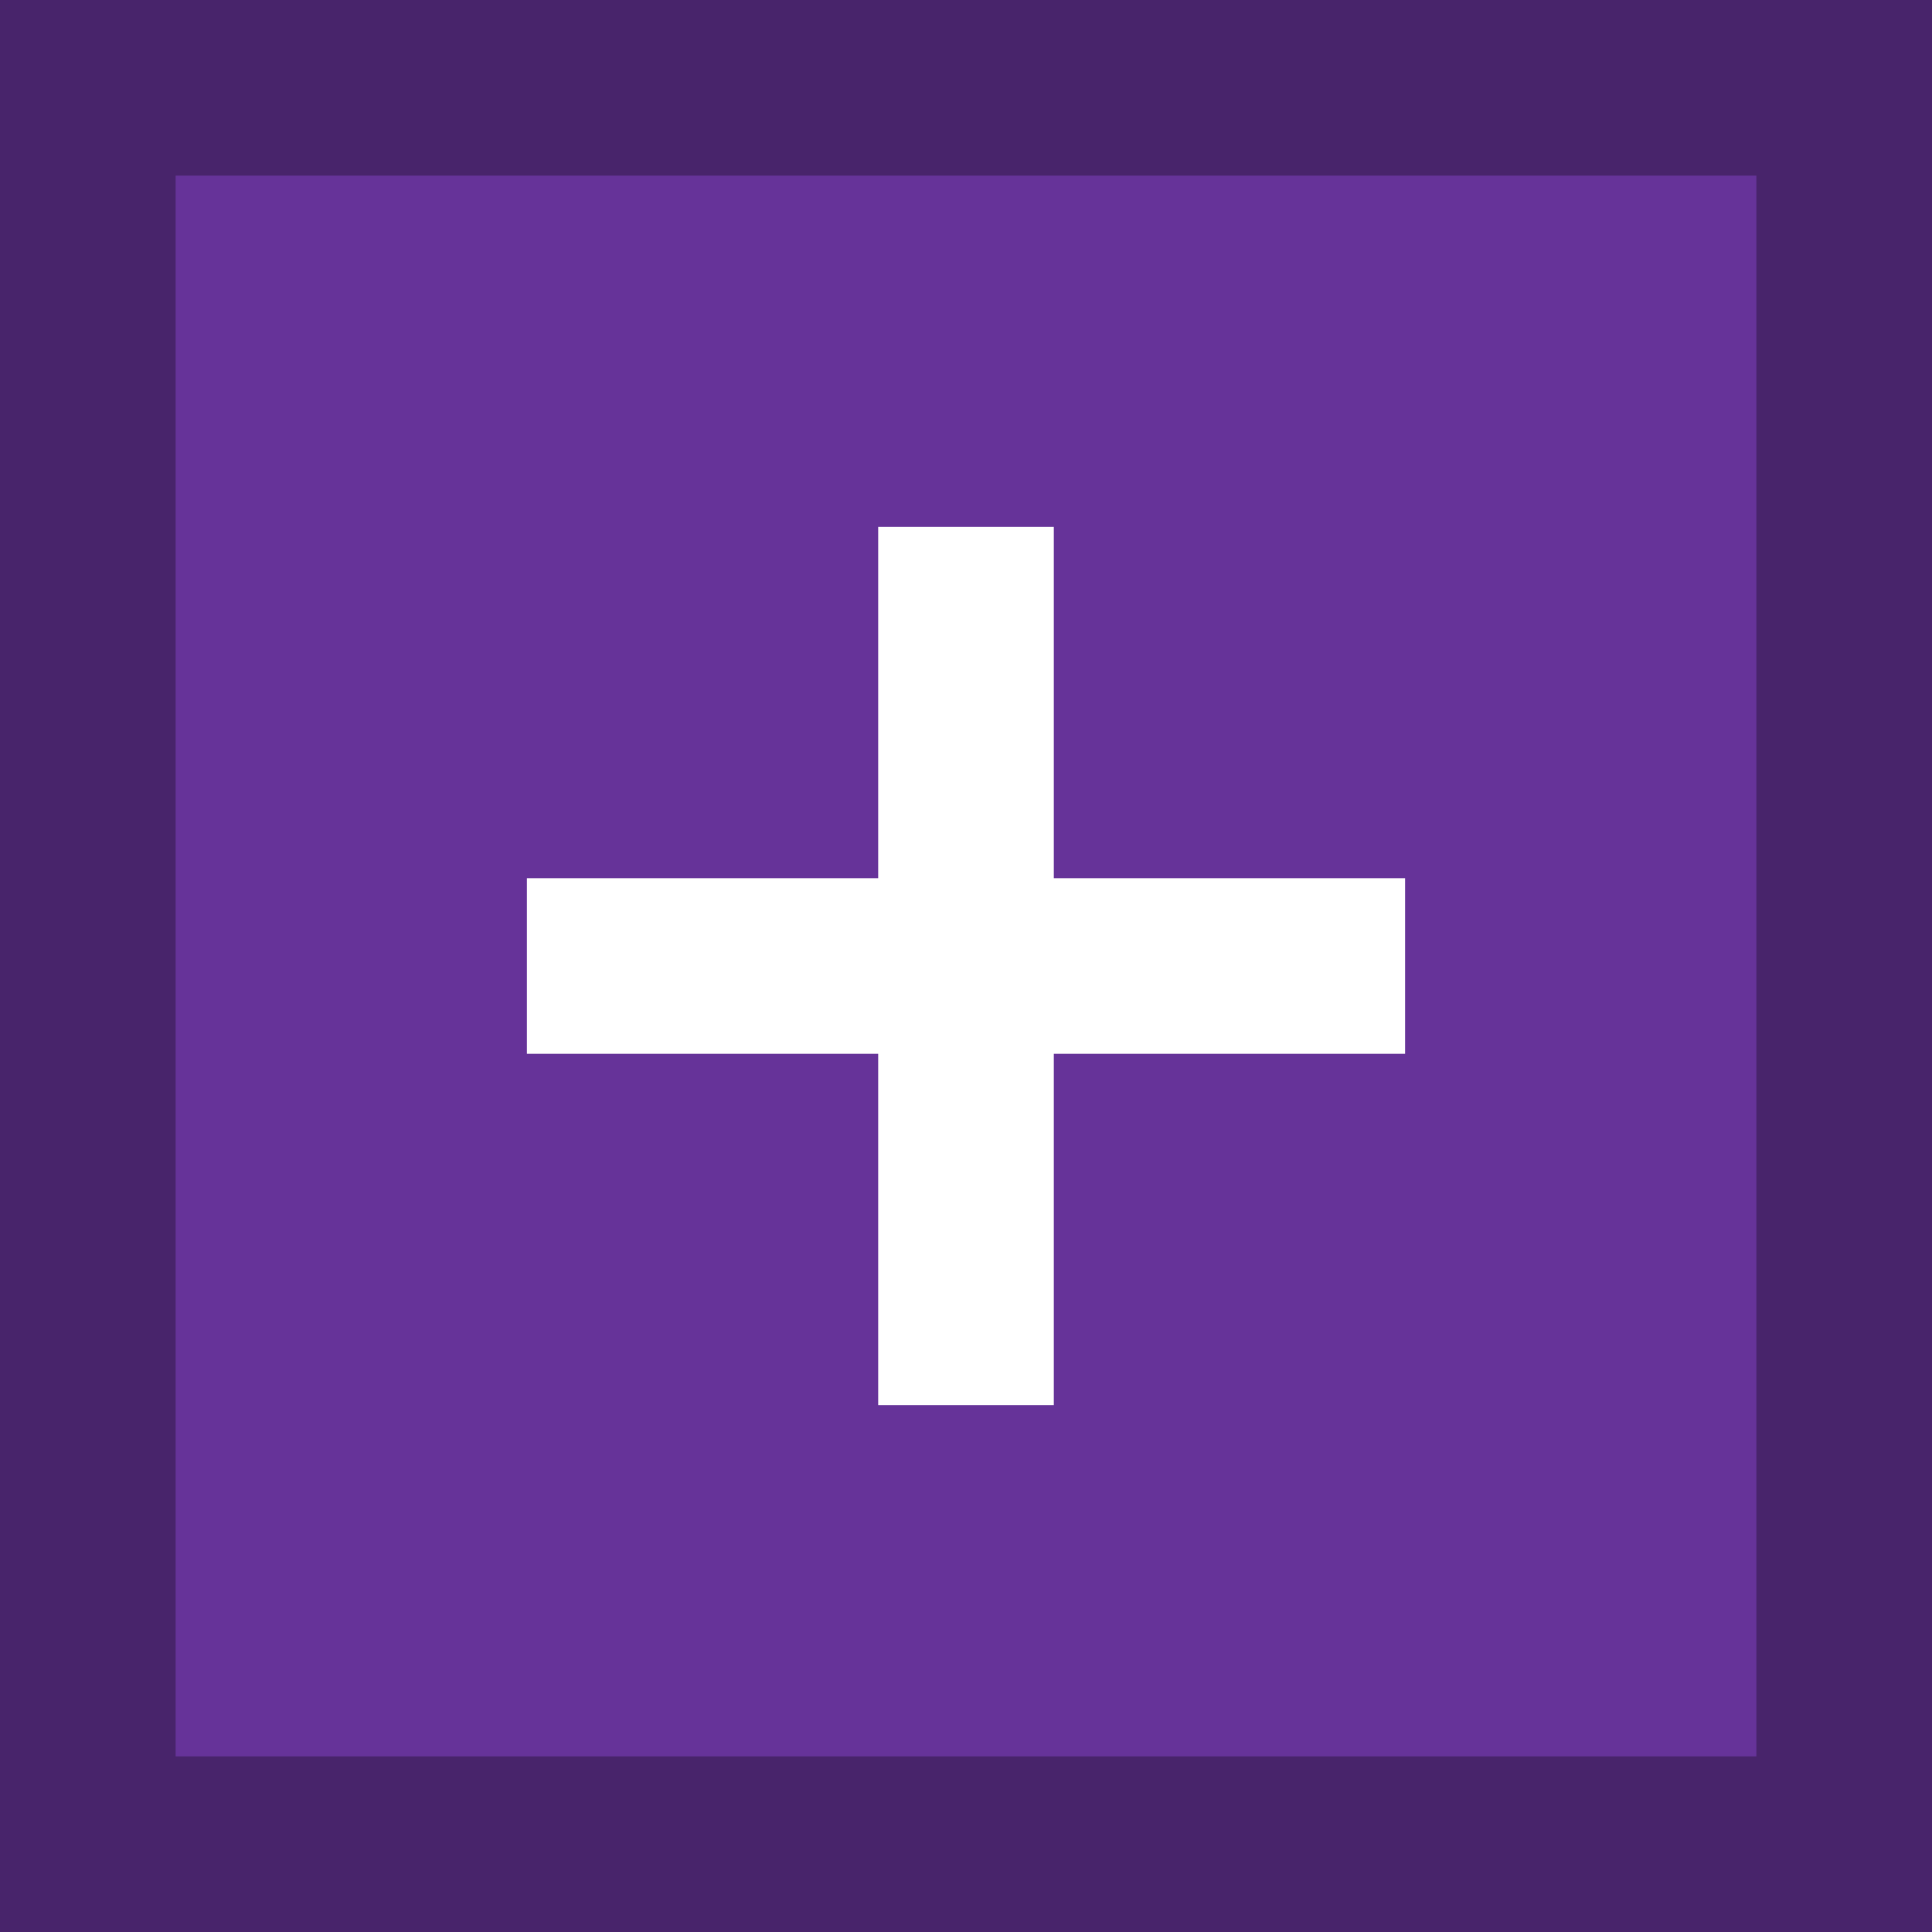 <svg xmlns="http://www.w3.org/2000/svg" viewBox="0 0 11 11"><g><path fill="#639" d="M0 0h11v11H0z"/><path opacity=".3" d="M10 1v9H1V1h9m1-1H0v11h11V0z"/><path fill="#FFF" d="M5 3h1v5H5z"/><path fill="#FFF" d="M3 5h5v1H3z"/></g></svg>